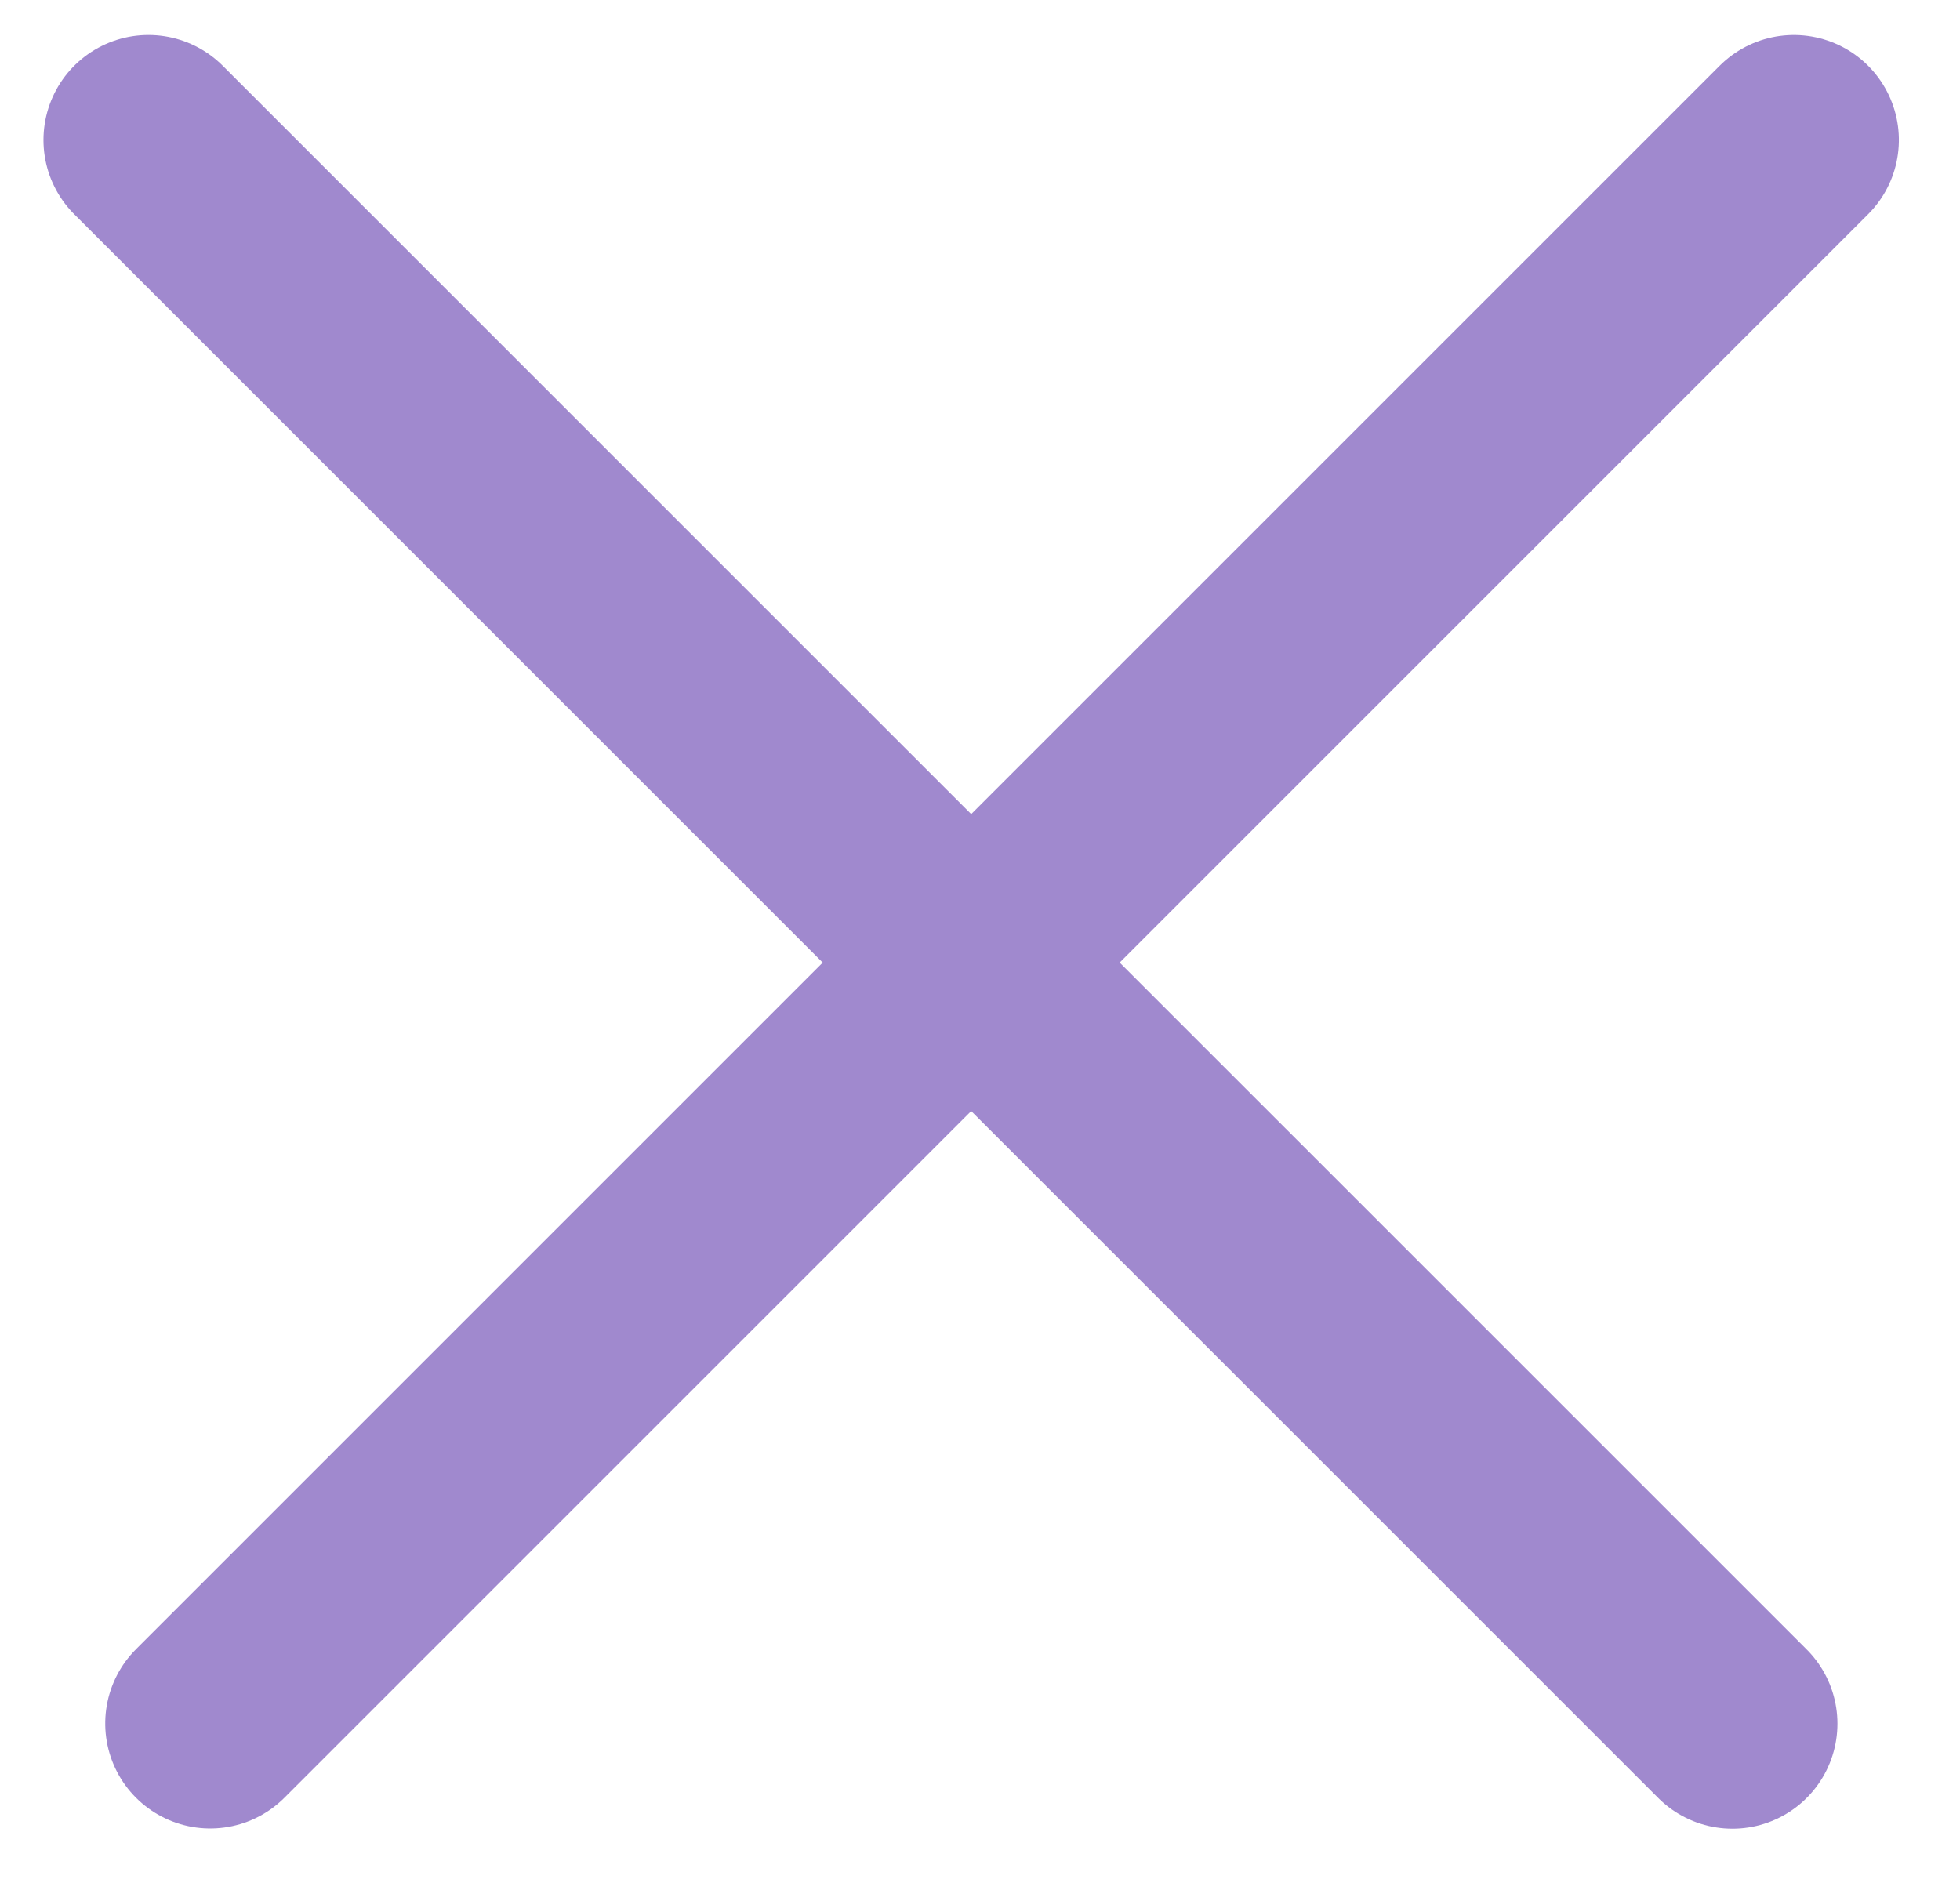 <svg width="28" height="27" viewBox="0 0 28 27" fill="none" xmlns="http://www.w3.org/2000/svg">
<line x1="2.121" y1="2" x2="24.749" y2="24.627" stroke="#A089CE" stroke-width="3" stroke-linecap="round"/>
<line x1="1.5" y1="-1.5" x2="33.5" y2="-1.5" transform="matrix(-0.707 0.707 0.707 0.707 27.748 2)" stroke="#A089CE" stroke-width="3" stroke-linecap="round"/>
</svg>
